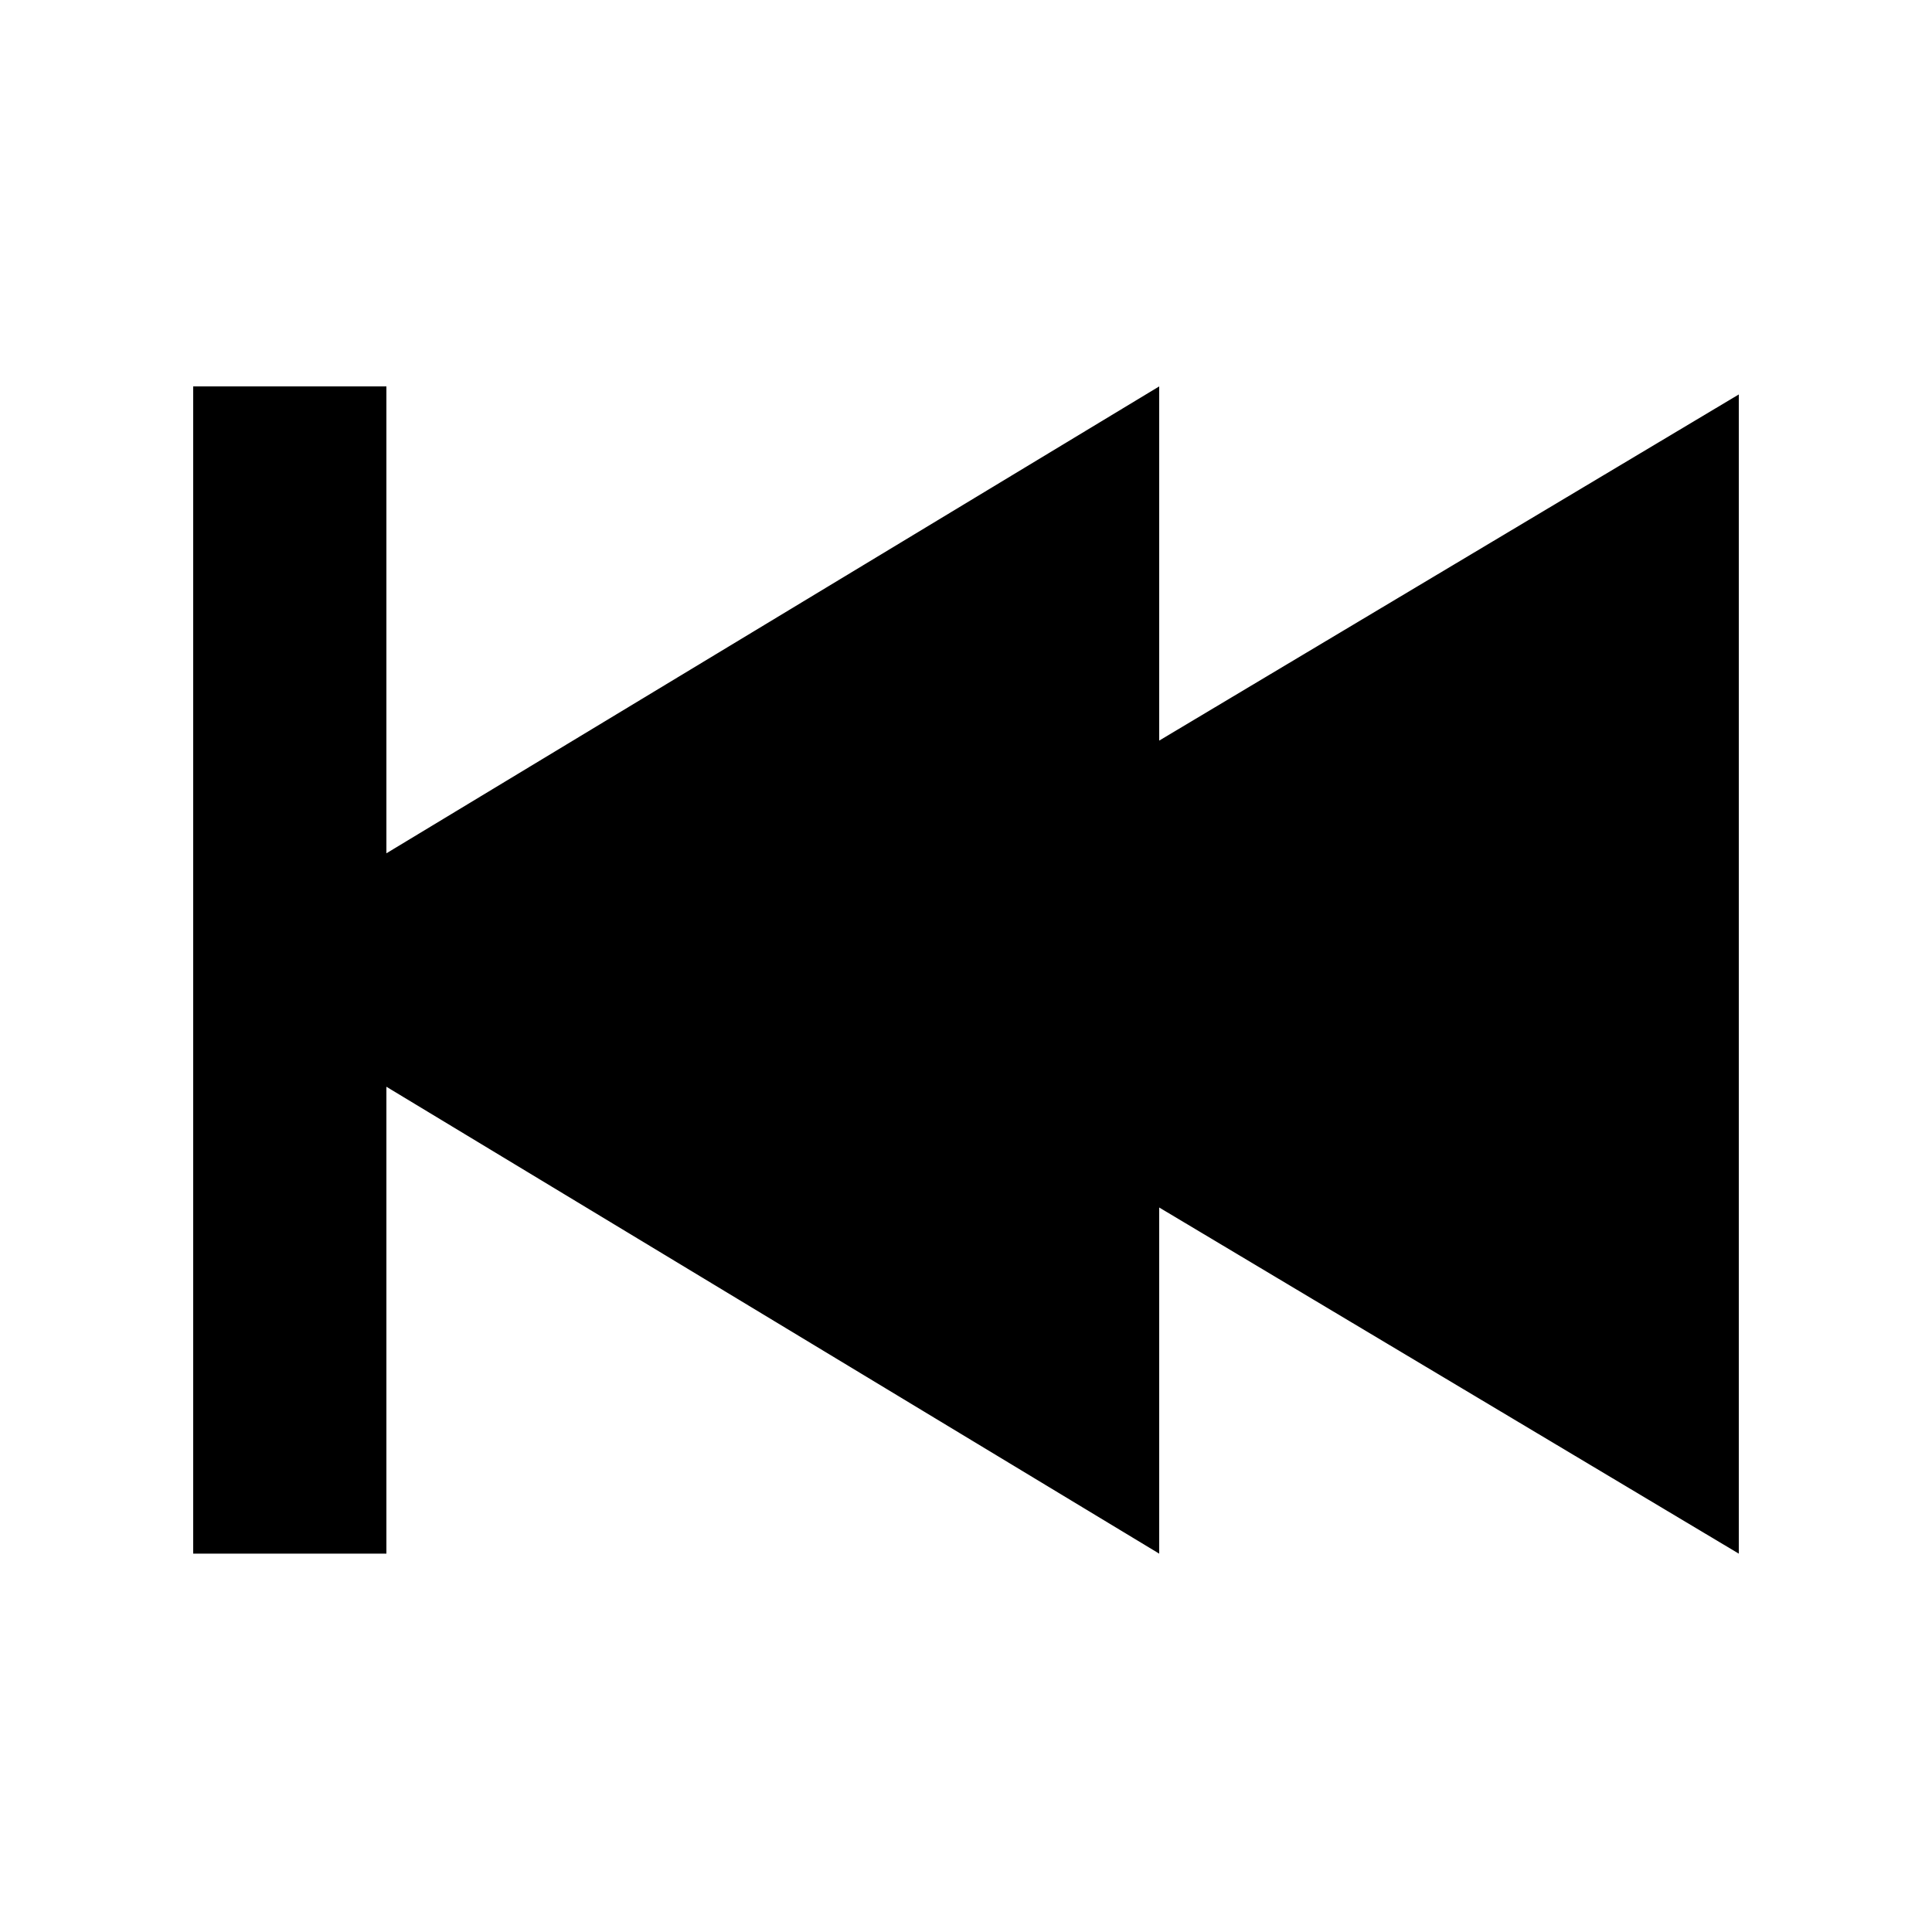 <?xml version="1.0" encoding="utf-8"?>
<!-- Generator: Adobe Illustrator 21.0.2, SVG Export Plug-In . SVG Version: 6.00 Build 0)  -->
<svg version="1.1" id="Layer_1" xmlns="http://www.w3.org/2000/svg" xmlns:xlink="http://www.w3.org/1999/xlink" x="0px" y="0px"
	 viewBox="0 0 24 24" style="enable-background:new 0 0 24 24;" xml:space="preserve">
<g id="surface1">
	<path d="M14.4,9.2l7.2-4.3v14.4l-7.2-4.3v4.3l-9.6-5.8v5.8H2.4V4.8h2.4v5.8l9.6-5.8V9.2z"/>
</g>
</svg>
